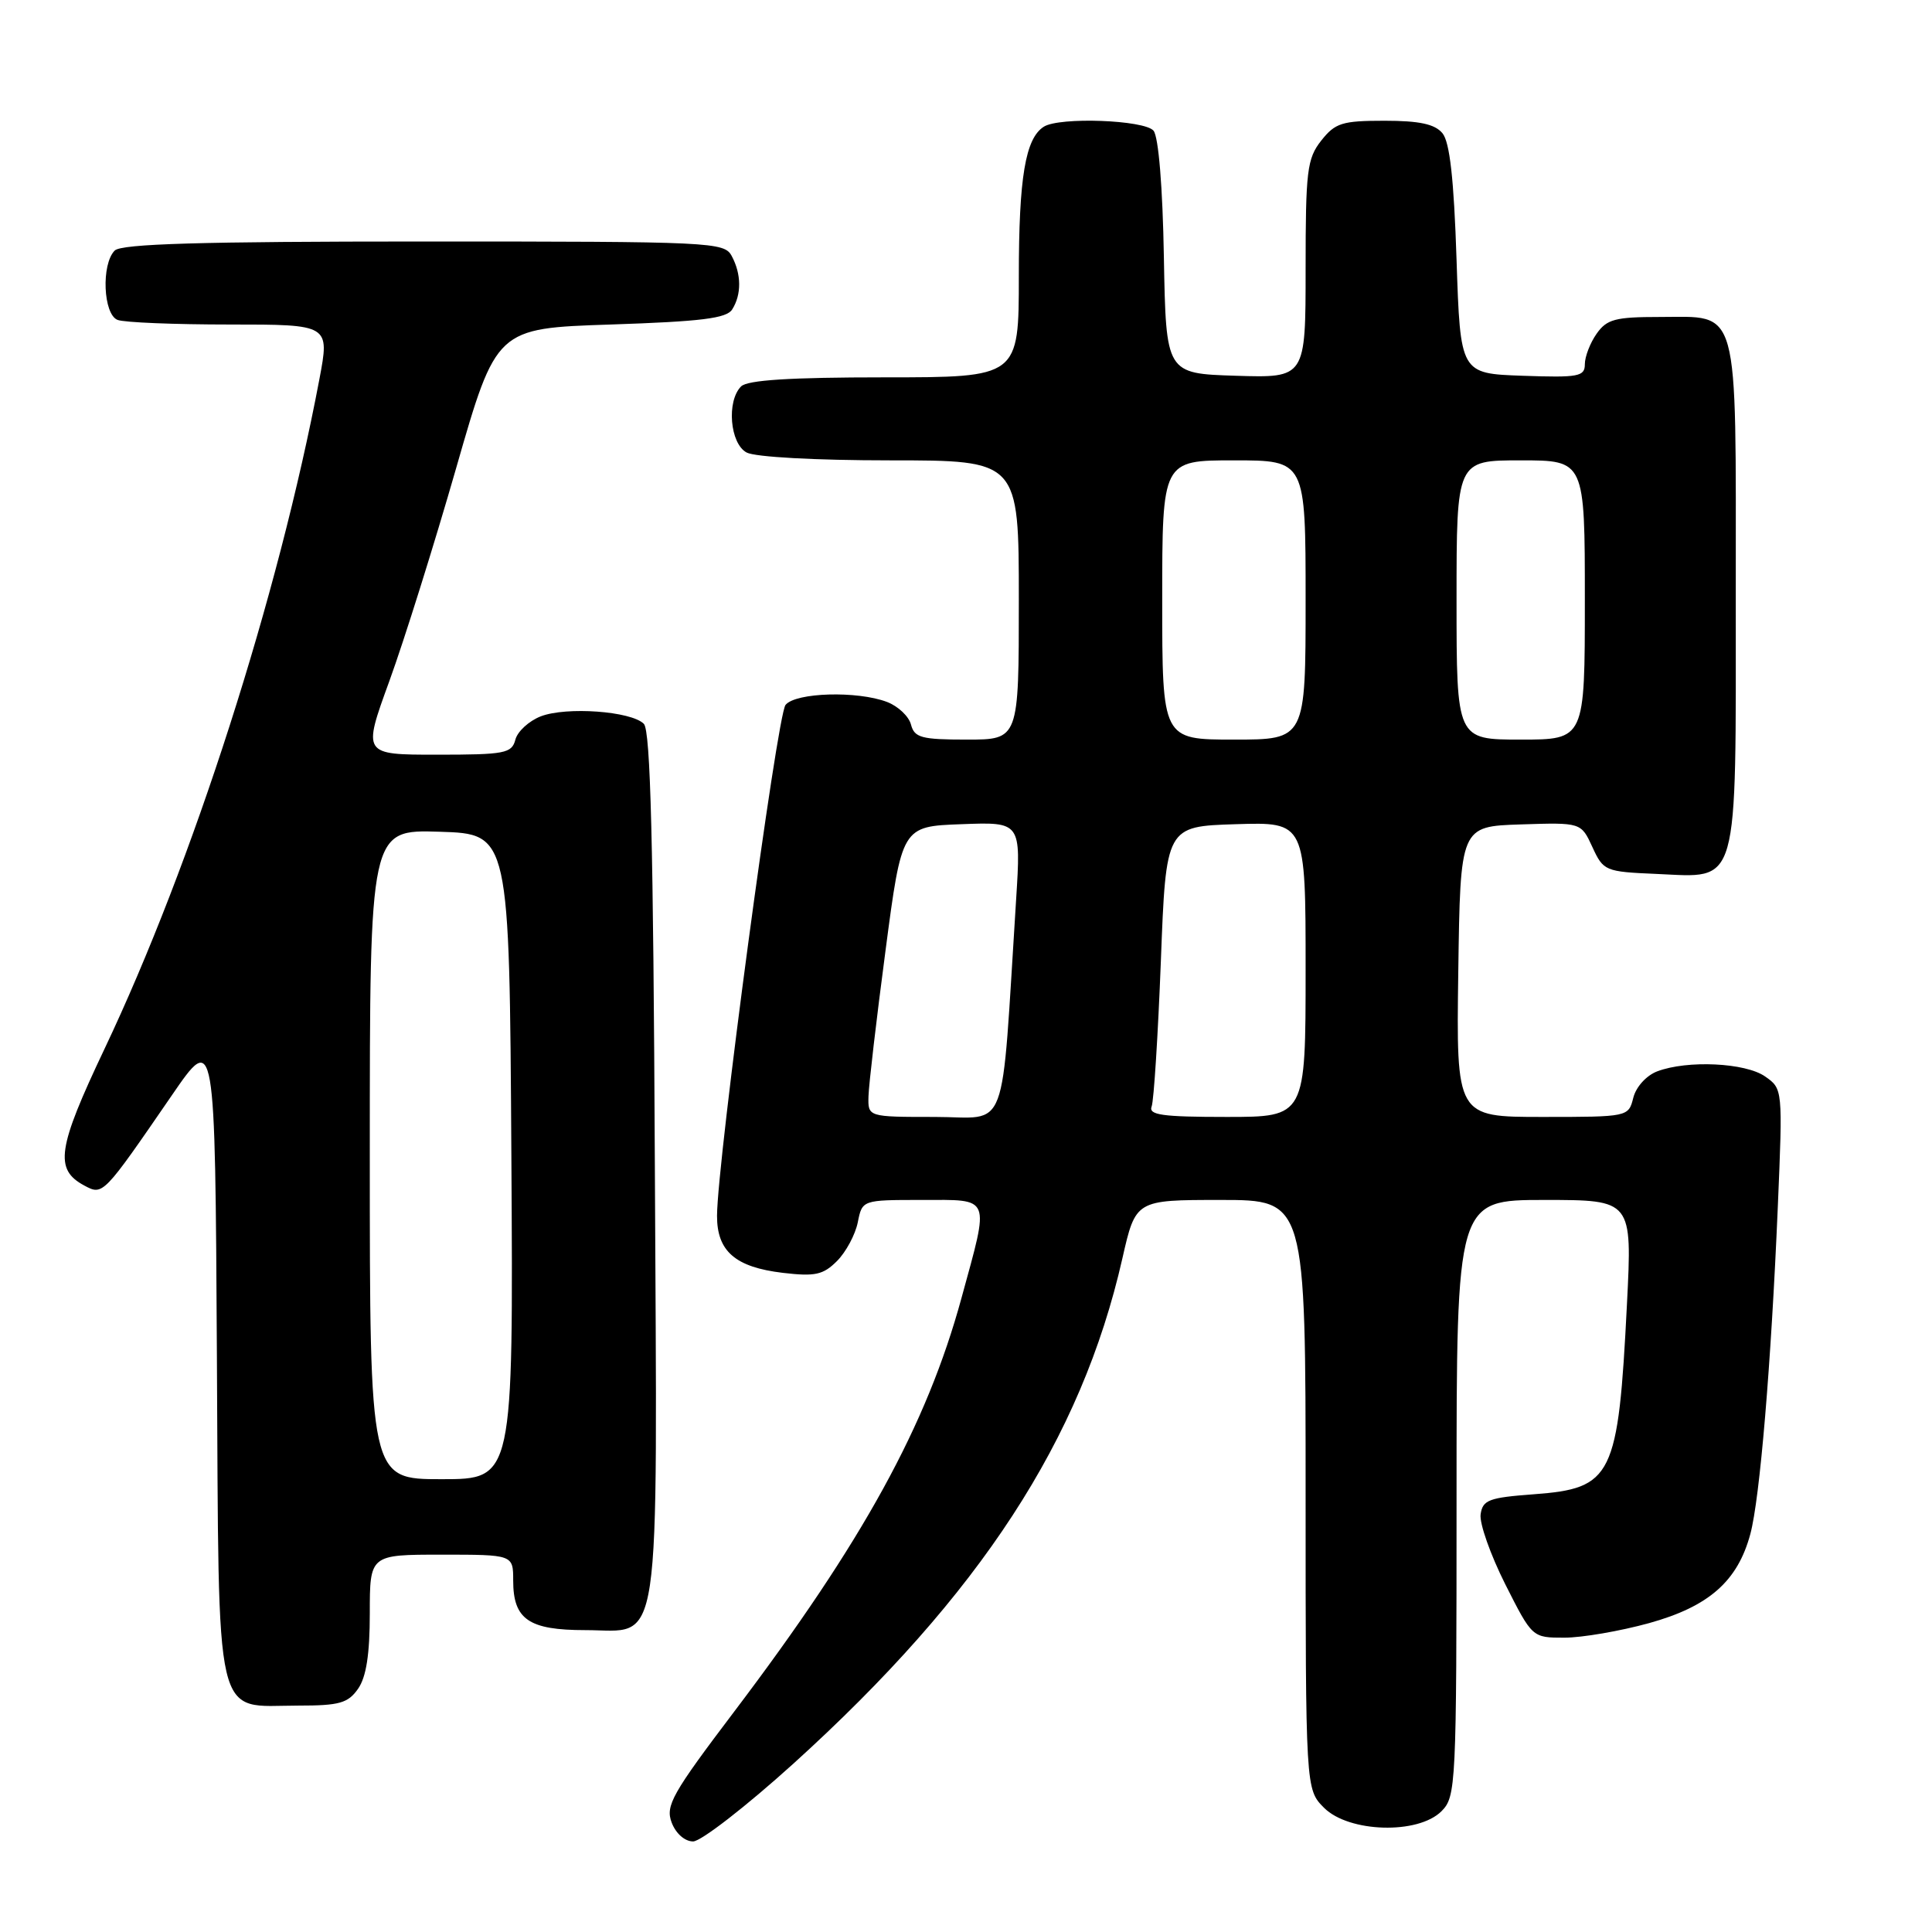 <?xml version="1.0" encoding="UTF-8" standalone="no"?>
<!DOCTYPE svg PUBLIC "-//W3C//DTD SVG 1.1//EN" "http://www.w3.org/Graphics/SVG/1.1/DTD/svg11.dtd" >
<svg xmlns="http://www.w3.org/2000/svg" xmlns:xlink="http://www.w3.org/1999/xlink" version="1.1" viewBox="0 0 256 256">
 <g >
 <path fill="currentColor"
d=" M 105.12 233.70 C 129.90 211.26 143.28 190.72 148.72 166.75 C 150.48 159.00 150.48 159.00 161.74 159.00 C 173.00 159.00 173.00 159.00 173.00 198.05 C 173.00 237.09 173.00 237.09 175.45 239.55 C 178.74 242.83 187.90 243.10 191.00 240.00 C 192.93 238.07 193.00 236.67 193.00 198.50 C 193.00 159.00 193.00 159.00 204.64 159.00 C 216.28 159.00 216.28 159.00 215.58 172.80 C 214.42 195.72 213.68 197.22 203.22 198.00 C 197.28 198.44 196.46 198.75 196.19 200.66 C 196.02 201.85 197.49 206.01 199.45 209.91 C 203.03 217.00 203.03 217.00 207.28 217.00 C 209.63 217.00 214.68 216.13 218.52 215.07 C 226.44 212.87 230.25 209.52 231.93 203.26 C 233.19 198.59 234.68 180.83 235.57 159.89 C 236.23 144.31 236.22 144.27 233.89 142.64 C 231.28 140.81 223.58 140.45 219.59 141.96 C 218.15 142.51 216.78 144.02 216.42 145.46 C 215.78 147.99 215.75 148.00 204.37 148.00 C 192.96 148.00 192.96 148.00 193.23 128.75 C 193.50 109.50 193.50 109.50 201.50 109.24 C 209.50 108.98 209.50 108.98 211.00 112.24 C 212.46 115.41 212.68 115.51 219.50 115.80 C 230.54 116.28 230.00 118.18 230.00 78.72 C 230.00 39.86 230.59 42.00 219.90 42.00 C 214.02 42.00 212.91 42.30 211.56 44.22 C 210.70 45.44 210.00 47.26 210.00 48.26 C 210.00 49.90 209.16 50.05 201.75 49.79 C 193.50 49.50 193.50 49.50 193.00 34.40 C 192.65 23.69 192.10 18.82 191.13 17.65 C 190.12 16.44 188.09 16.00 183.45 16.00 C 177.83 16.00 176.92 16.29 175.07 18.63 C 173.19 21.02 173.00 22.62 173.00 35.67 C 173.00 50.08 173.00 50.08 163.75 49.79 C 154.50 49.50 154.50 49.50 154.22 34.07 C 154.06 24.77 153.51 18.12 152.85 17.32 C 151.66 15.89 140.38 15.47 138.31 16.79 C 135.87 18.34 135.00 23.51 135.00 36.57 C 135.00 50.00 135.00 50.00 117.20 50.00 C 104.69 50.00 99.04 50.36 98.20 51.20 C 96.25 53.15 96.72 58.78 98.93 59.96 C 100.05 60.56 108.08 61.00 117.93 61.00 C 135.00 61.00 135.00 61.00 135.00 79.50 C 135.00 98.00 135.00 98.00 128.12 98.00 C 122.09 98.00 121.17 97.75 120.71 96.01 C 120.43 94.92 119.00 93.57 117.53 93.01 C 113.60 91.52 105.45 91.75 104.09 93.40 C 102.96 94.75 95.03 153.92 95.01 161.10 C 95.00 165.80 97.43 167.91 103.74 168.66 C 108.01 169.16 109.07 168.93 110.91 167.09 C 112.09 165.91 113.33 163.60 113.66 161.97 C 114.25 159.00 114.25 159.00 122.12 159.00 C 131.43 159.00 131.15 158.29 127.40 172.00 C 122.79 188.88 114.35 204.25 97.32 226.75 C 89.05 237.67 88.15 239.27 89.00 241.50 C 89.55 242.95 90.74 244.00 91.84 244.00 C 92.88 244.00 98.86 239.36 105.12 233.70 Z  M 47.44 223.78 C 48.53 222.23 49.00 219.20 49.00 213.78 C 49.00 206.00 49.00 206.00 58.50 206.00 C 68.00 206.00 68.00 206.00 68.00 209.43 C 68.00 214.58 70.06 216.00 77.55 216.00 C 87.79 216.00 87.09 220.67 86.77 154.19 C 86.57 111.67 86.20 96.80 85.31 95.91 C 83.63 94.23 75.05 93.61 71.65 94.92 C 70.09 95.53 68.57 96.92 68.29 98.01 C 67.81 99.83 66.91 100.00 57.90 100.00 C 48.04 100.00 48.04 100.00 51.59 90.25 C 53.54 84.89 57.53 72.17 60.45 62.00 C 65.76 43.50 65.76 43.50 80.92 43.00 C 92.91 42.60 96.28 42.19 97.02 41.00 C 98.27 39.03 98.25 36.33 96.96 33.93 C 95.97 32.07 94.46 32.00 56.16 32.00 C 26.57 32.00 16.09 32.31 15.20 33.20 C 13.40 35.00 13.67 41.66 15.58 42.39 C 16.45 42.73 23.13 43.00 30.43 43.00 C 43.69 43.00 43.69 43.00 42.32 50.25 C 36.89 78.97 25.54 114.35 13.84 139.00 C 7.59 152.17 7.18 154.95 11.17 157.09 C 13.65 158.42 13.64 158.42 22.76 145.15 C 28.50 136.79 28.50 136.79 28.74 179.65 C 29.03 229.47 28.22 226.00 39.55 226.00 C 44.96 226.00 46.11 225.68 47.44 223.78 Z  M 115.08 145.25 C 115.12 143.74 116.13 135.07 117.33 126.00 C 119.50 109.50 119.50 109.50 127.40 109.21 C 135.29 108.91 135.29 108.91 134.64 119.21 C 132.60 151.16 133.78 148.00 123.86 148.00 C 115.00 148.00 115.00 148.00 115.08 145.25 Z  M 152.60 146.61 C 152.89 145.84 153.44 137.18 153.82 127.36 C 154.50 109.50 154.50 109.50 163.75 109.21 C 173.00 108.92 173.00 108.92 173.00 128.46 C 173.00 148.00 173.00 148.00 162.53 148.00 C 153.99 148.00 152.16 147.74 152.60 146.61 Z  M 154.00 79.50 C 154.00 61.00 154.00 61.00 163.50 61.00 C 173.00 61.00 173.00 61.00 173.00 79.50 C 173.00 98.00 173.00 98.00 163.50 98.00 C 154.00 98.00 154.00 98.00 154.00 79.50 Z  M 193.00 79.50 C 193.00 61.00 193.00 61.00 201.50 61.00 C 210.00 61.00 210.00 61.00 210.00 79.50 C 210.00 98.00 210.00 98.00 201.50 98.00 C 193.00 98.00 193.00 98.00 193.00 79.50 Z  M 49.00 152.96 C 49.00 109.92 49.00 109.92 58.25 110.21 C 67.50 110.50 67.50 110.50 67.76 153.25 C 68.02 196.00 68.02 196.00 58.51 196.00 C 49.00 196.00 49.00 196.00 49.00 152.96 Z "/>
</g>
</svg>